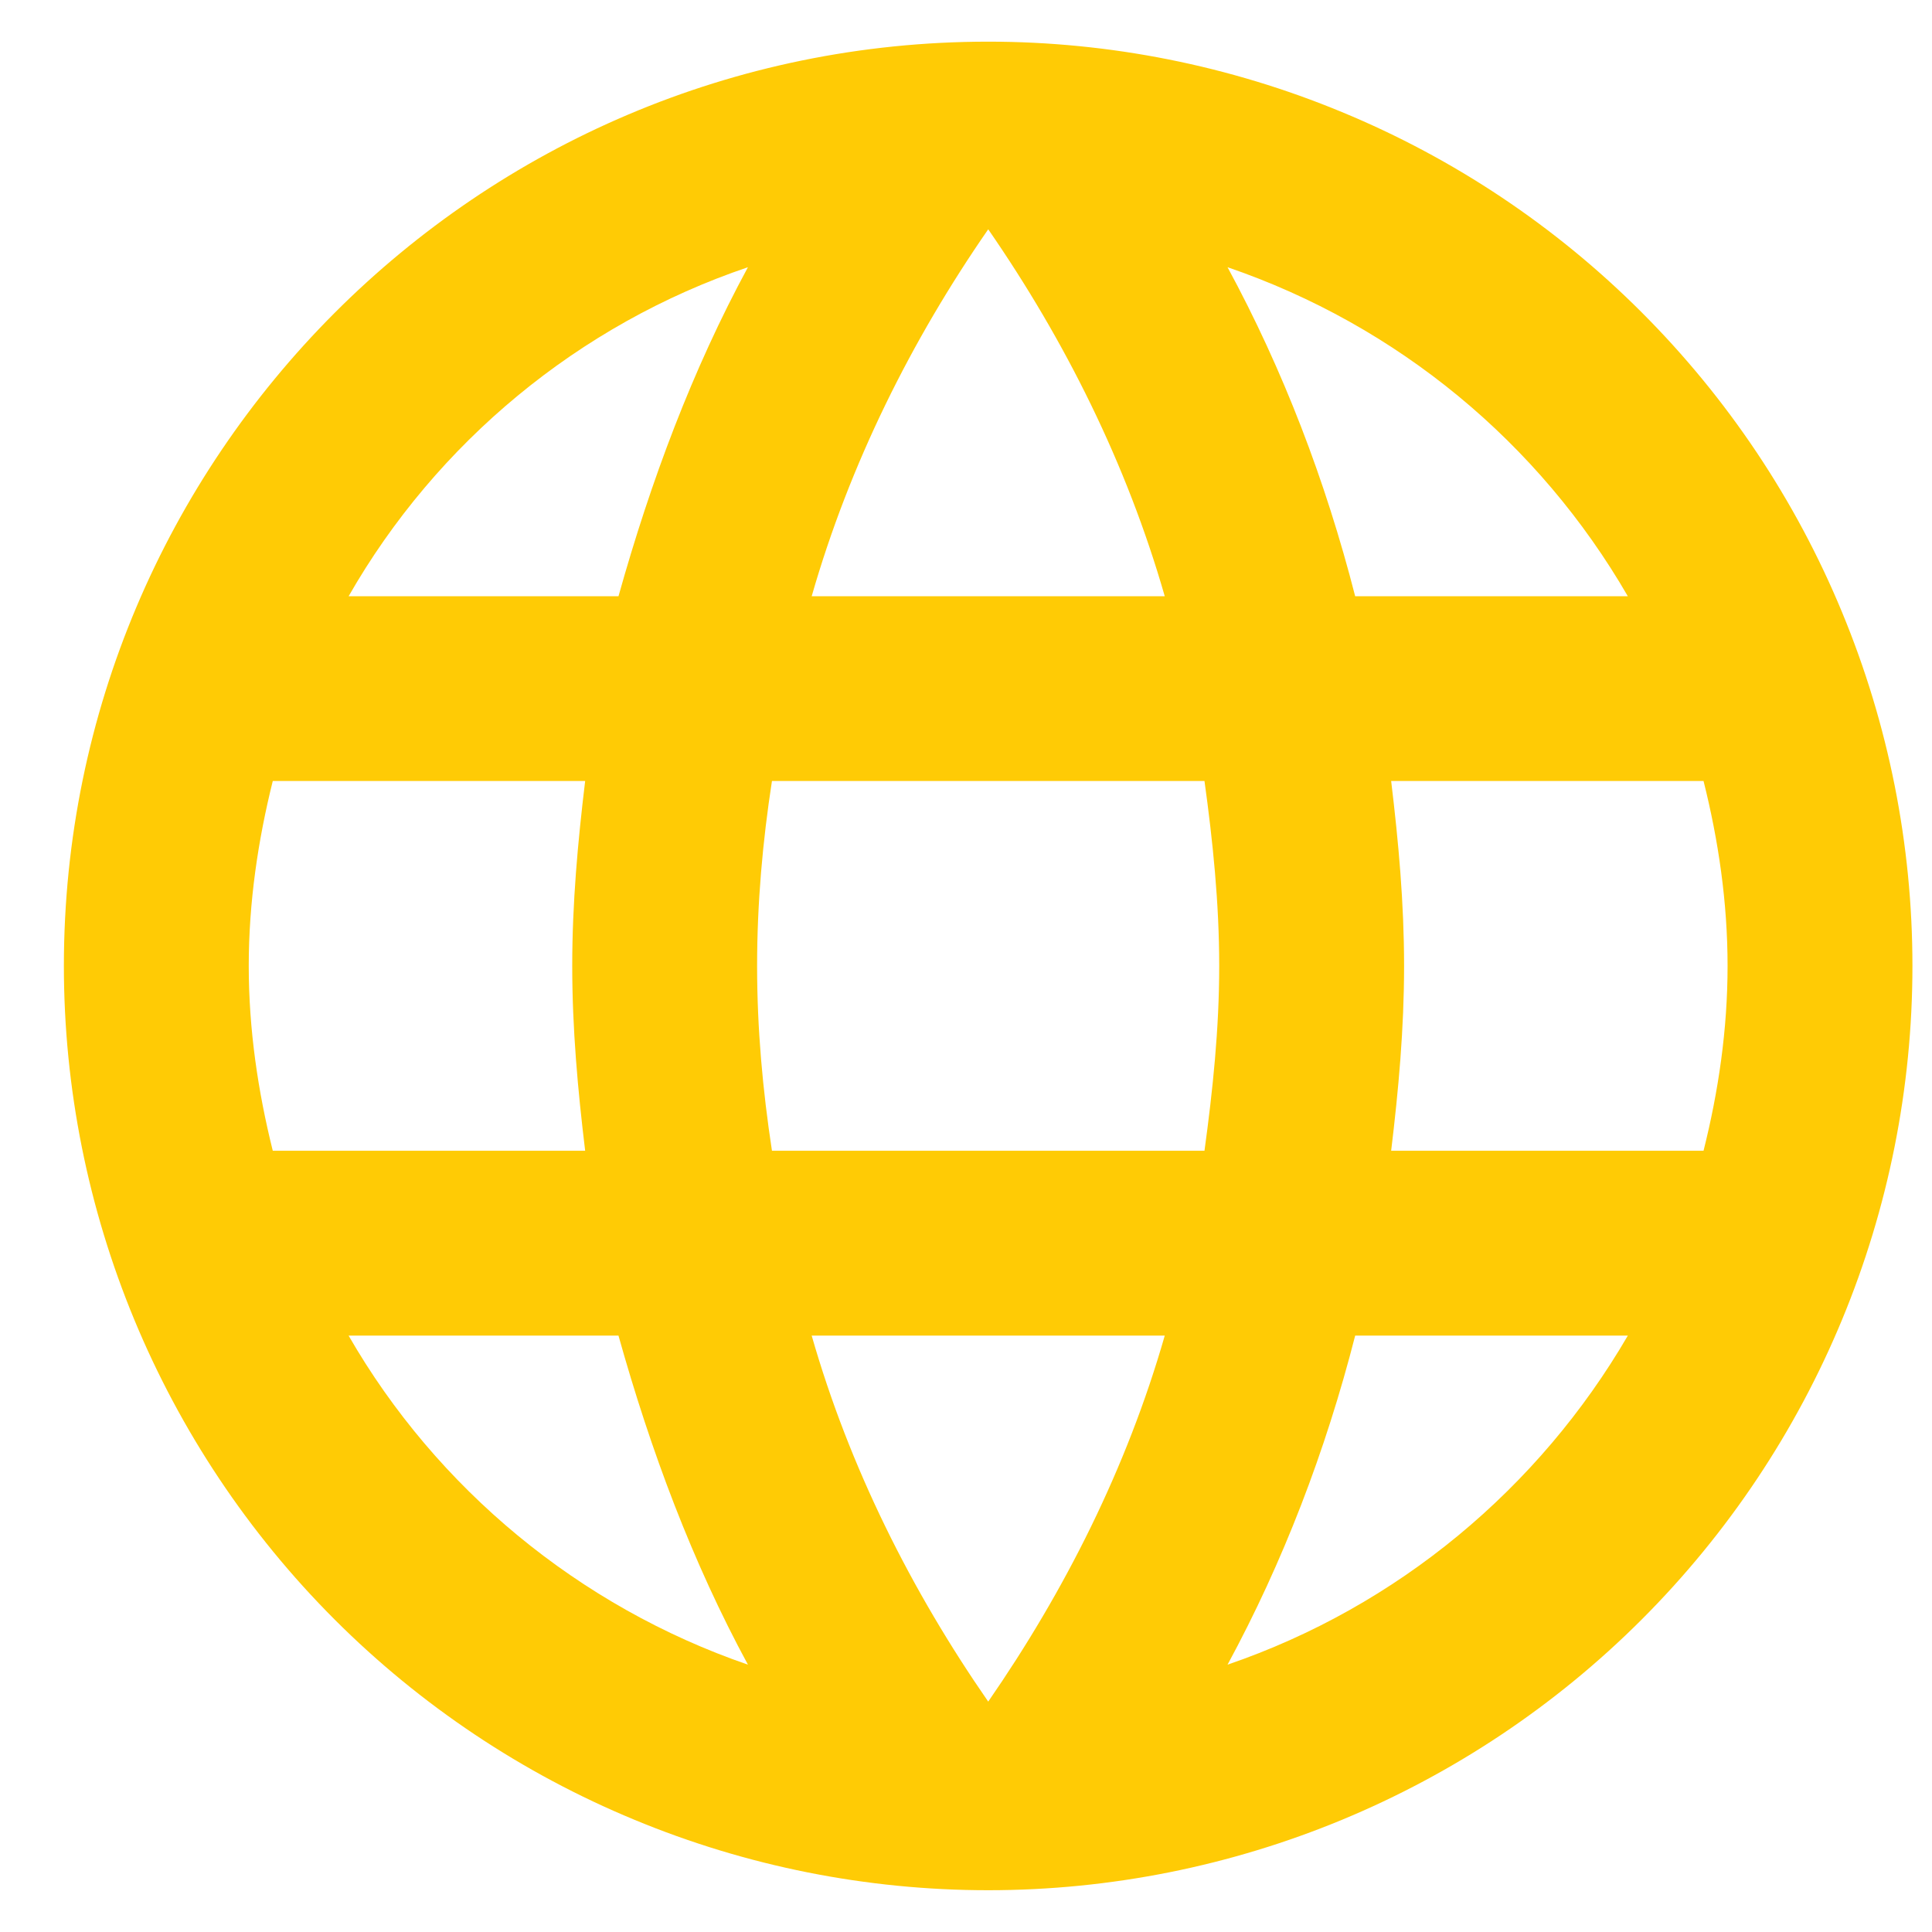 <svg width="16" height="16" viewBox="0 0 16 16" fill="none" xmlns="http://www.w3.org/2000/svg">
<path d="M11.521 9.53C11.582 9.025 11.628 8.52 11.628 7.999C11.628 7.479 11.582 6.974 11.521 6.468H14.108C14.231 6.958 14.307 7.471 14.307 7.999C14.307 8.528 14.231 9.04 14.108 9.53M10.166 13.786C10.626 12.937 10.978 12.018 11.223 11.061H13.481C12.746 12.324 11.575 13.304 10.166 13.786ZM9.975 9.53H6.393C6.316 9.025 6.27 8.52 6.27 7.999C6.27 7.479 6.316 6.966 6.393 6.468H9.975C10.044 6.966 10.097 7.479 10.097 7.999C10.097 8.52 10.044 9.025 9.975 9.53ZM8.184 14.092C7.548 13.174 7.036 12.156 6.722 11.061H9.646C9.332 12.156 8.819 13.174 8.184 14.092ZM5.122 4.938H2.887C3.614 3.667 4.793 2.687 6.194 2.213C5.734 3.062 5.39 3.981 5.122 4.938ZM2.887 11.061H5.122C5.39 12.018 5.734 12.937 6.194 13.786C4.793 13.304 3.614 12.324 2.887 11.061ZM2.259 9.53C2.137 9.04 2.06 8.528 2.06 7.999C2.06 7.471 2.137 6.958 2.259 6.468H4.846C4.785 6.974 4.739 7.479 4.739 7.999C4.739 8.52 4.785 9.025 4.846 9.53M8.184 1.899C8.819 2.817 9.332 3.843 9.646 4.938H6.722C7.036 3.843 7.548 2.817 8.184 1.899ZM13.481 4.938H11.223C10.978 3.981 10.626 3.062 10.166 2.213C11.575 2.695 12.746 3.667 13.481 4.938ZM8.184 0.345C3.951 0.345 0.529 3.789 0.529 7.999C0.529 10.029 1.336 11.976 2.771 13.412C3.482 14.123 4.326 14.687 5.255 15.071C6.183 15.456 7.179 15.654 8.184 15.654C10.214 15.654 12.161 14.847 13.596 13.412C15.032 11.976 15.838 10.029 15.838 7.999C15.838 6.994 15.64 5.999 15.255 5.07C14.871 4.141 14.307 3.298 13.596 2.587C12.886 1.876 12.042 1.312 11.113 0.928C10.184 0.543 9.189 0.345 8.184 0.345Z" fill="#FFCB05"/>
</svg>
